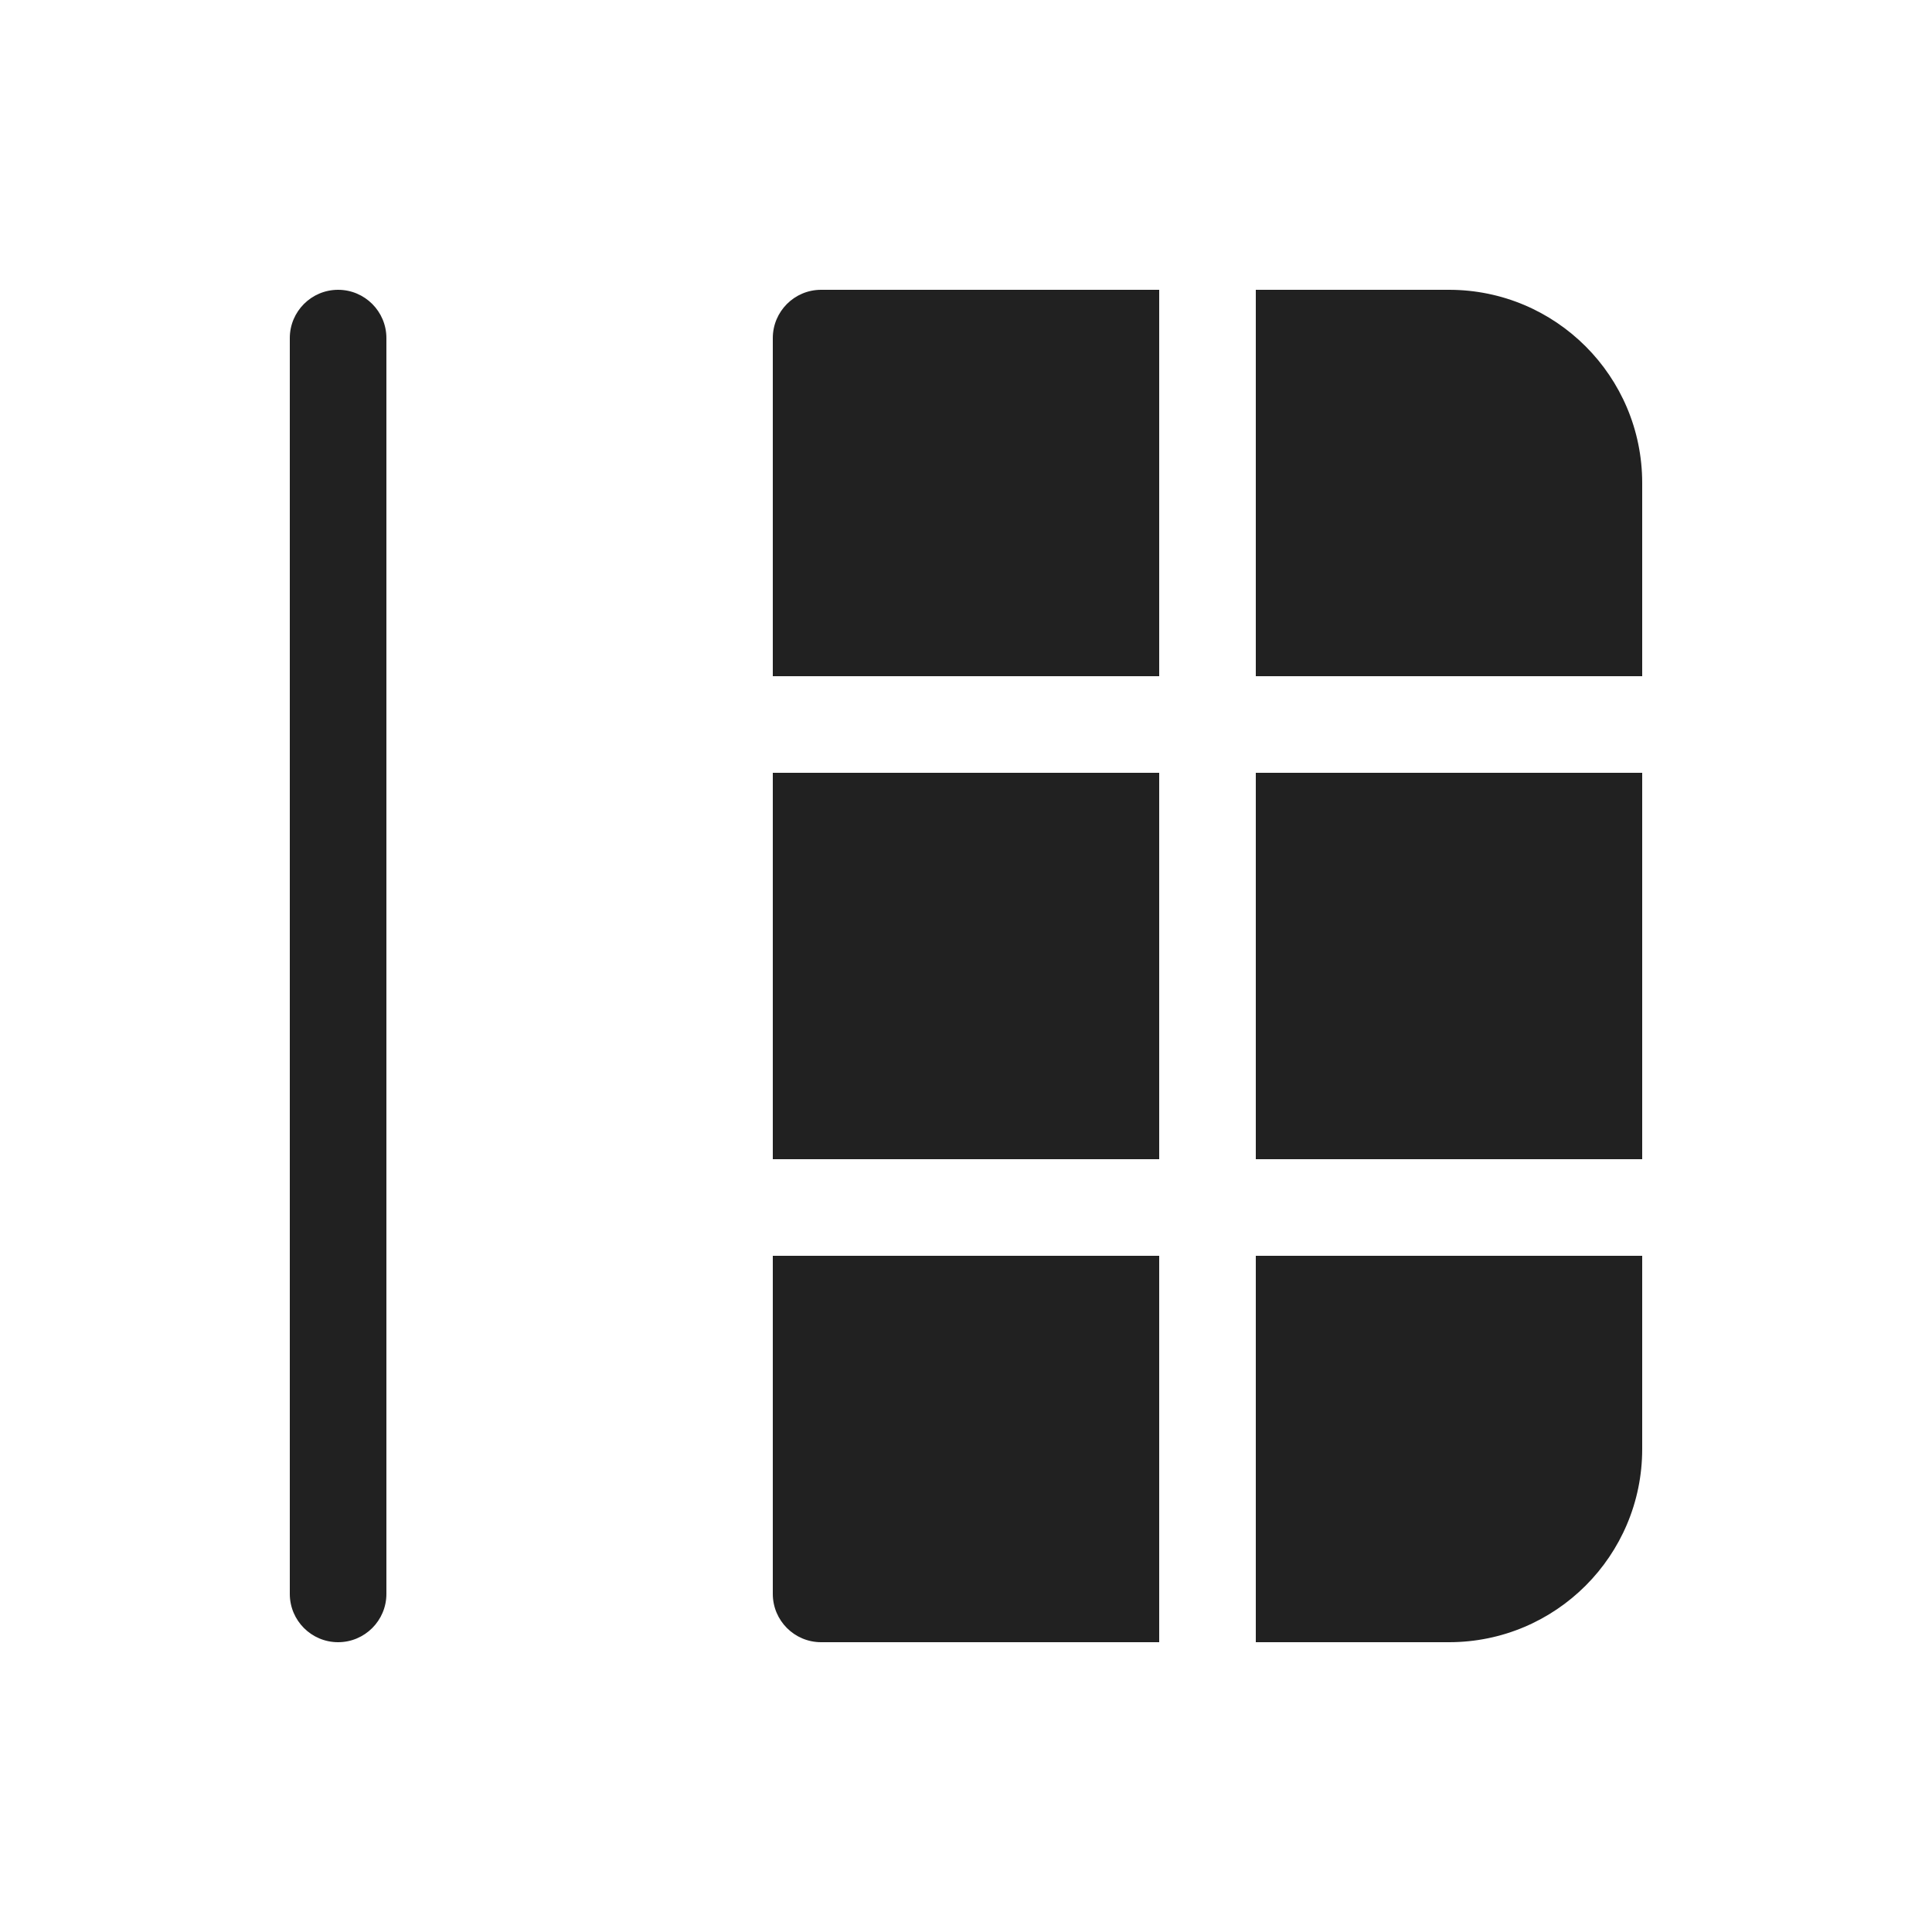 <svg viewBox="0 0 20 20" fill="none" xmlns="http://www.w3.org/2000/svg" height="1em" width="1em">
  <path d="M3 16.5C3 16.776 3.224 17 3.5 17C3.776 17 4 16.776 4 16.5L4 3.5C4 3.224 3.776 3 3.5 3C3.224 3 3 3.224 3 3.5L3 16.5ZM17 5V7H13V3L15 3C16.105 3 17 3.895 17 5ZM12 3V7L8 7V3.5C8 3.224 8.224 3 8.5 3L12 3ZM12 8L8 8L8 12H12V8ZM17 12V8H13V12H17ZM8 13H12L12 17H8.5C8.224 17 8 16.776 8 16.5V13ZM17 13L17 15C17 16.105 16.105 17 15 17H13L13 13H17Z" fill="#212121"/>
</svg>
